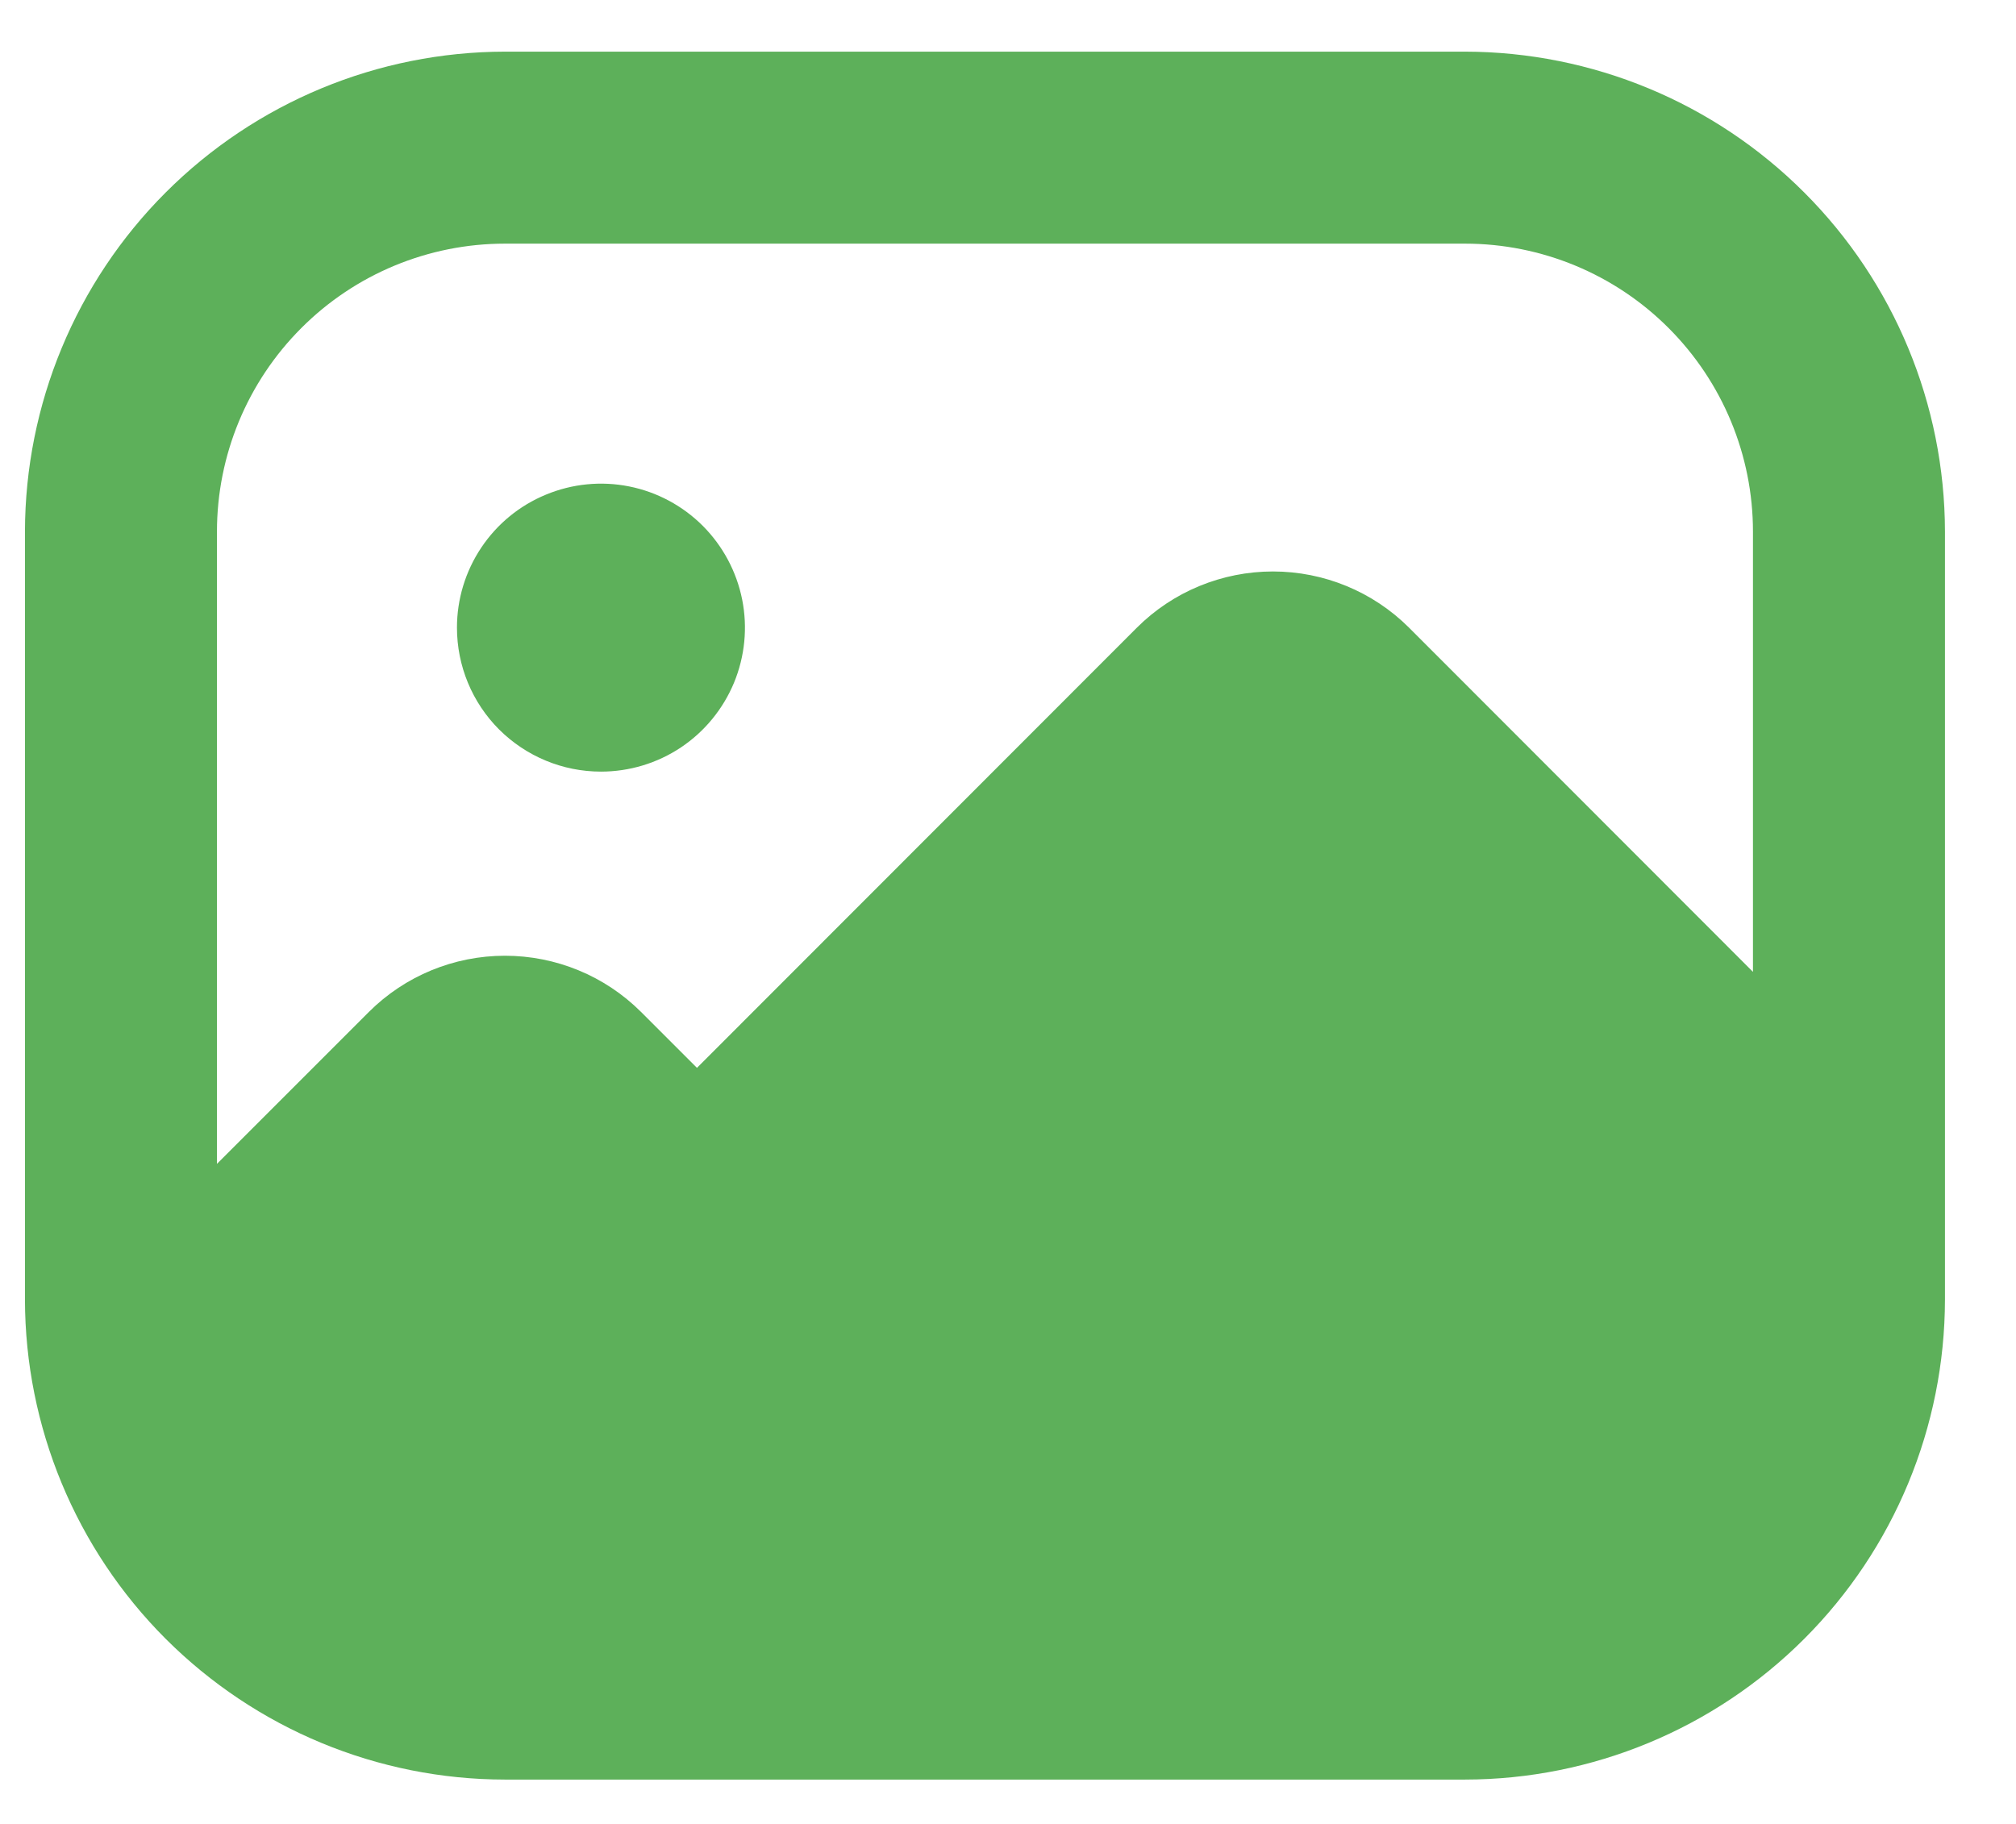 <svg width="21" height="19" viewBox="0 0 21 19" fill="none" xmlns="http://www.w3.org/2000/svg">
<path d="M15.26 0.538H5.26C3.934 0.54 2.664 1.067 1.726 2.005C0.789 2.942 0.262 4.213 0.26 5.538V13.538C0.262 14.864 0.789 16.135 1.726 17.072C2.664 18.009 3.934 18.537 5.26 18.538H15.26C16.586 18.537 17.857 18.009 18.794 17.072C19.731 16.135 20.258 14.864 20.26 13.538V5.538C20.258 4.213 19.731 2.942 18.794 2.005C17.857 1.067 16.586 0.54 15.26 0.538ZM5.26 2.538H15.26C16.056 2.538 16.819 2.854 17.381 3.417C17.944 3.98 18.26 4.743 18.26 5.538V10.124L14.677 6.538C14.301 6.163 13.791 5.953 13.26 5.953C12.729 5.953 12.219 6.163 11.843 6.538L7.26 11.124L6.677 10.541C6.301 10.166 5.791 9.956 5.26 9.956C4.729 9.956 4.219 10.166 3.843 10.541L2.26 12.124V5.538C2.26 4.743 2.576 3.98 3.139 3.417C3.701 2.854 4.464 2.538 5.26 2.538ZM4.76 6.538C4.76 6.242 4.848 5.952 5.013 5.705C5.178 5.458 5.412 5.266 5.686 5.153C5.96 5.039 6.262 5.009 6.553 5.067C6.844 5.125 7.111 5.268 7.321 5.478C7.53 5.688 7.673 5.955 7.731 6.246C7.789 6.537 7.759 6.838 7.646 7.112C7.532 7.386 7.34 7.621 7.093 7.786C6.847 7.95 6.557 8.038 6.26 8.038C5.862 8.038 5.481 7.88 5.199 7.599C4.918 7.318 4.76 6.936 4.76 6.538Z" fill="#5DB05A"/>
</svg>
